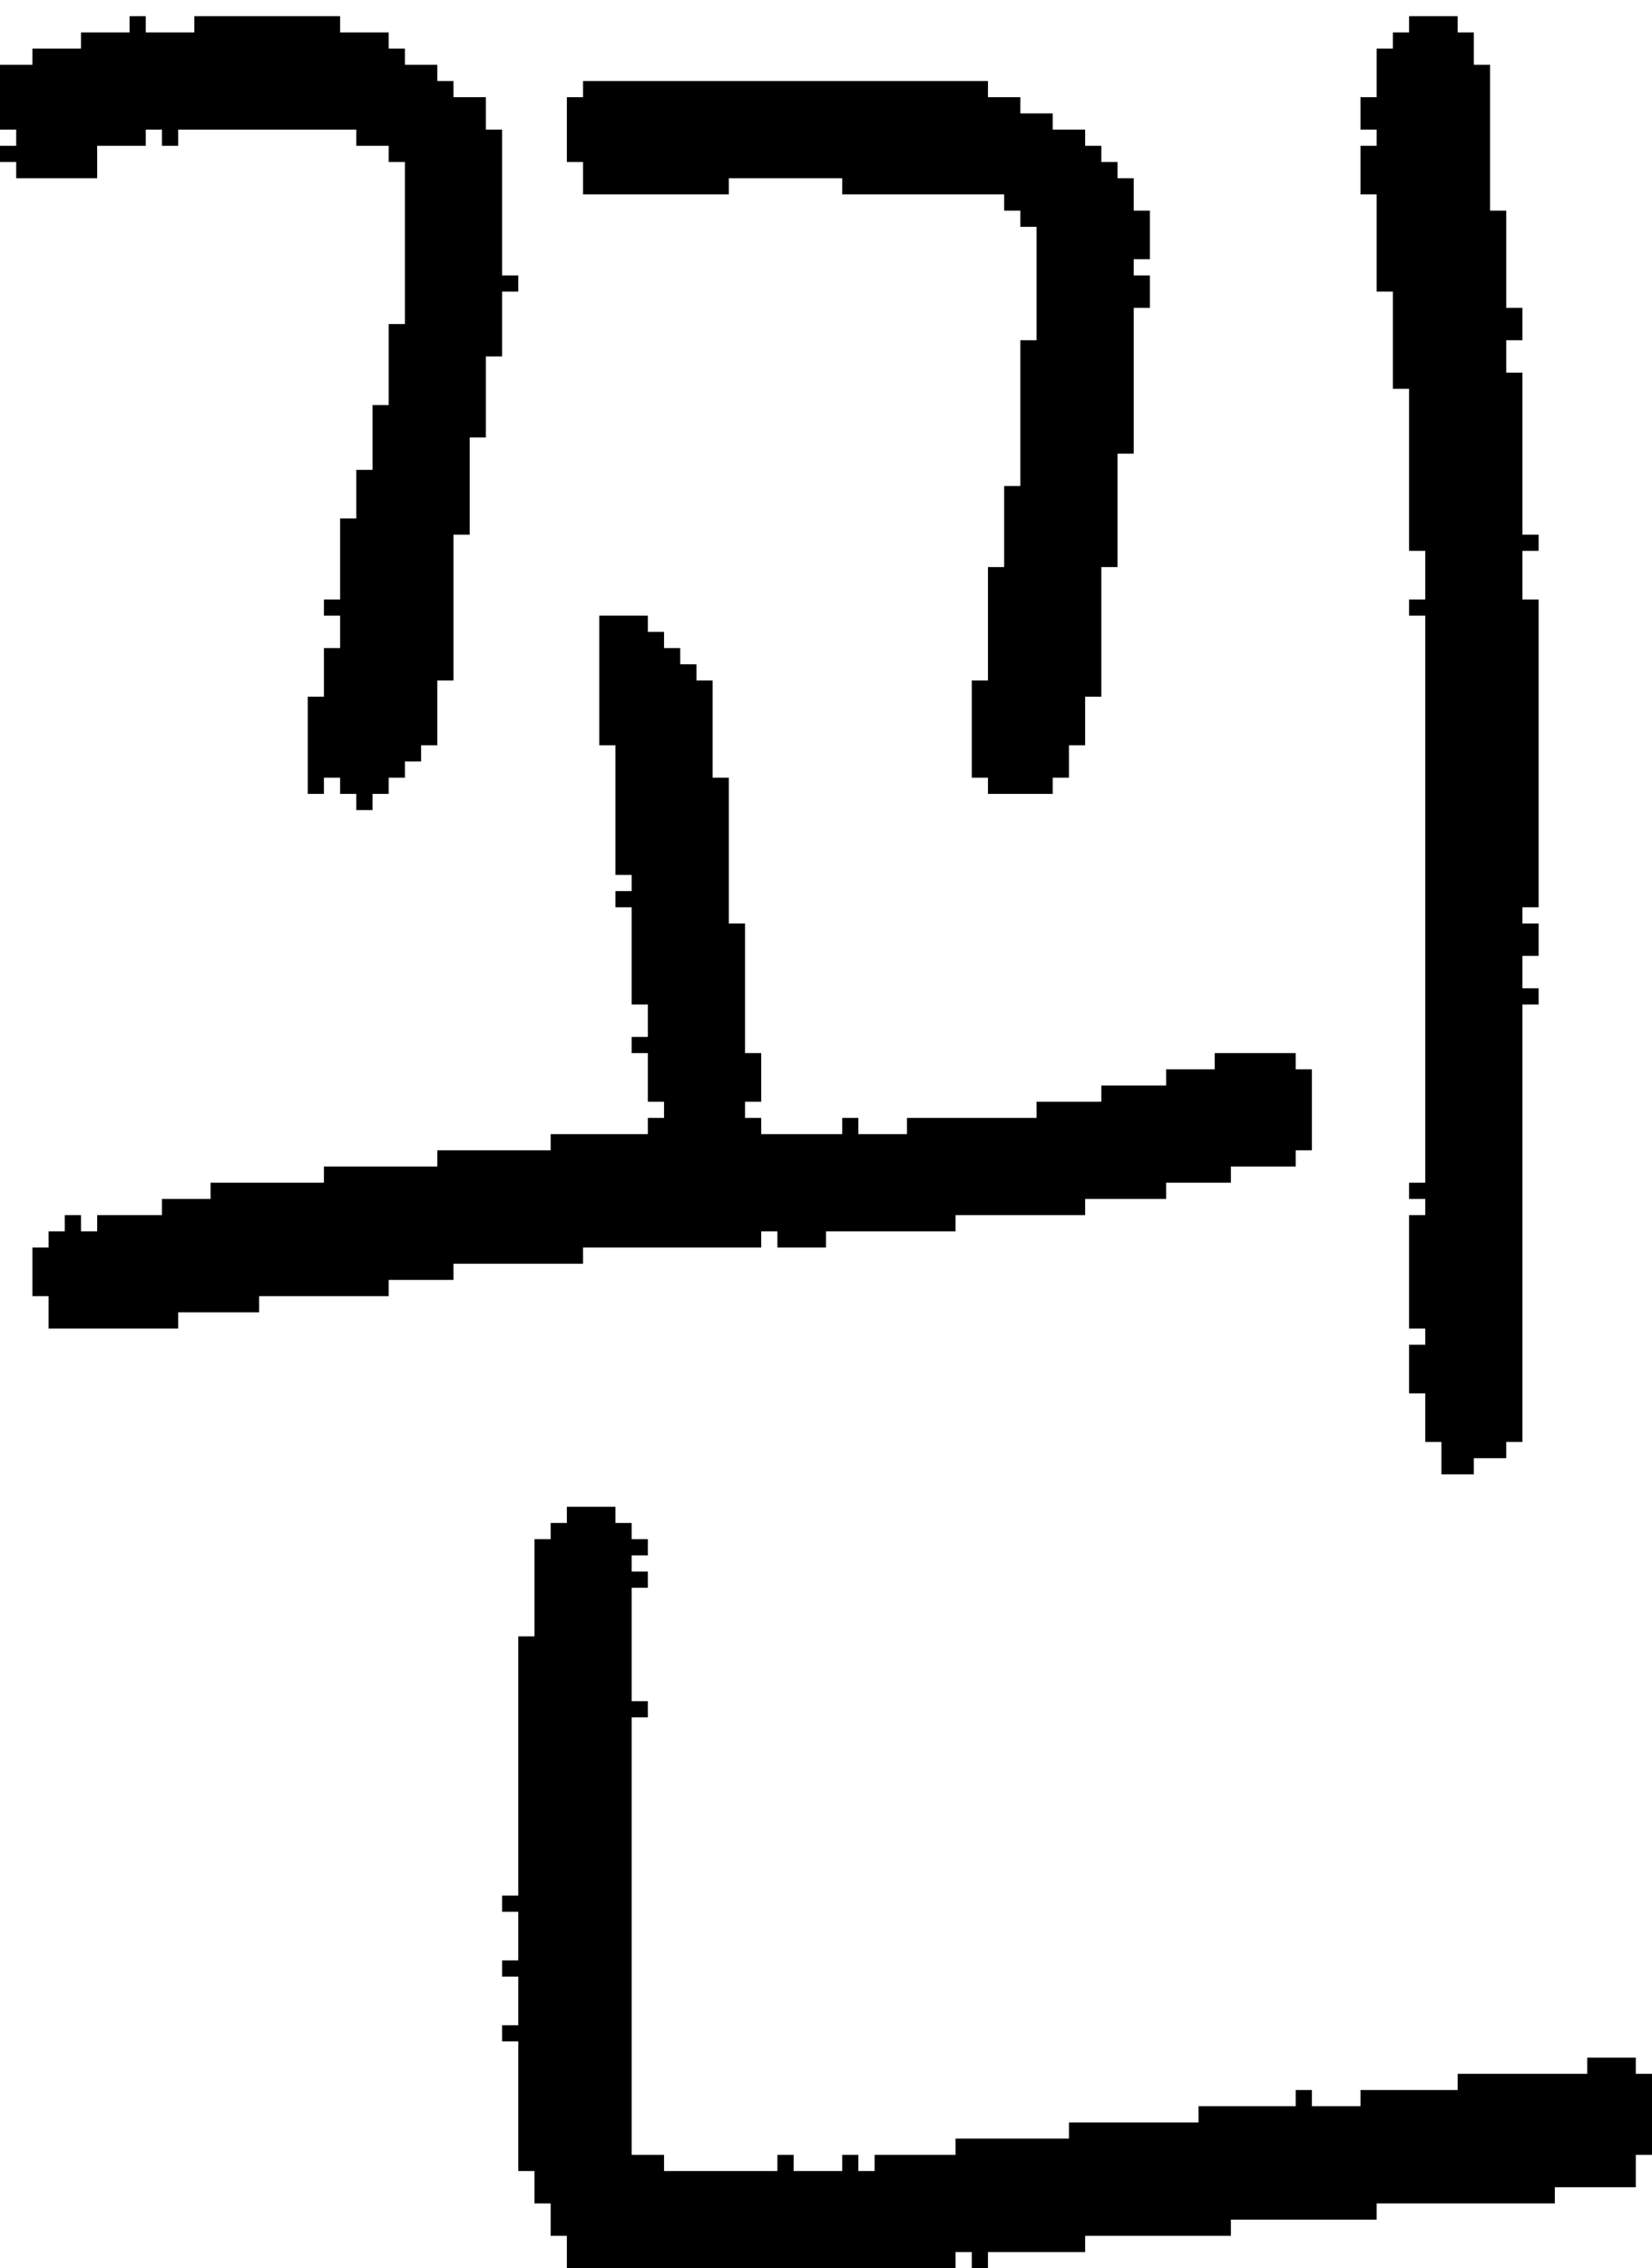 <?xml version="1.0" encoding="UTF-8" standalone="no"?>
<!DOCTYPE svg PUBLIC "-//W3C//DTD SVG 1.1//EN" 
  "http://www.w3.org/Graphics/SVG/1.1/DTD/svg11.dtd">
<svg width="102" height="140"
     xmlns="http://www.w3.org/2000/svg" version="1.1">
 <path d="  M 31,18  L 32,18  L 32,17  L 31,17  L 31,8  L 30,8  L 30,6  L 28,6  L 28,5  L 27,5  L 27,4  L 25,4  L 25,3  L 24,3  L 24,2  L 21,2  L 21,1  L 12,1  L 12,2  L 9,2  L 9,1  L 8,1  L 8,2  L 5,2  L 5,3  L 2,3  L 2,4  L 0,4  L 0,8  L 1,8  L 1,9  L 0,9  L 0,10  L 1,10  L 1,11  L 6,11  L 6,9  L 9,9  L 9,8  L 10,8  L 10,9  L 11,9  L 11,8  L 22,8  L 22,9  L 24,9  L 24,10  L 25,10  L 25,20  L 24,20  L 24,25  L 23,25  L 23,29  L 22,29  L 22,32  L 21,32  L 21,37  L 20,37  L 20,38  L 21,38  L 21,40  L 20,40  L 20,43  L 19,43  L 19,49  L 20,49  L 20,48  L 21,48  L 21,49  L 22,49  L 22,50  L 23,50  L 23,49  L 24,49  L 24,48  L 25,48  L 25,47  L 26,47  L 26,46  L 27,46  L 27,42  L 28,42  L 28,33  L 29,33  L 29,27  L 30,27  L 30,22  L 31,22  Z  " style="fill:rgb(0, 0, 0); fill-opacity:1.000; stroke:none;" />
 <path d="  M 39,56  L 39,62  L 40,62  L 40,64  L 39,64  L 39,65  L 40,65  L 40,68  L 41,68  L 41,69  L 40,69  L 40,70  L 34,70  L 34,71  L 27,71  L 27,72  L 20,72  L 20,73  L 13,73  L 13,74  L 10,74  L 10,75  L 6,75  L 6,76  L 5,76  L 5,75  L 4,75  L 4,76  L 3,76  L 3,77  L 2,77  L 2,80  L 3,80  L 3,82  L 11,82  L 11,81  L 16,81  L 16,80  L 24,80  L 24,79  L 28,79  L 28,78  L 36,78  L 36,77  L 47,77  L 47,76  L 48,76  L 48,77  L 51,77  L 51,76  L 59,76  L 59,75  L 67,75  L 67,74  L 72,74  L 72,73  L 76,73  L 76,72  L 80,72  L 80,71  L 81,71  L 81,66  L 80,66  L 80,65  L 75,65  L 75,66  L 72,66  L 72,67  L 68,67  L 68,68  L 64,68  L 64,69  L 56,69  L 56,70  L 53,70  L 53,69  L 52,69  L 52,70  L 47,70  L 47,69  L 46,69  L 46,68  L 47,68  L 47,65  L 46,65  L 46,57  L 45,57  L 45,48  L 44,48  L 44,42  L 43,42  L 43,41  L 42,41  L 42,40  L 41,40  L 41,39  L 40,39  L 40,38  L 37,38  L 37,46  L 38,46  L 38,54  L 39,54  L 39,55  L 38,55  L 38,56  Z  " style="fill:rgb(0, 0, 0); fill-opacity:1.000; stroke:none;" />
 <path d="  M 39,106  L 40,106  L 40,105  L 39,105  L 39,98  L 40,98  L 40,97  L 39,97  L 39,96  L 40,96  L 40,95  L 39,95  L 39,94  L 38,94  L 38,93  L 35,93  L 35,94  L 34,94  L 34,95  L 33,95  L 33,101  L 32,101  L 32,117  L 31,117  L 31,118  L 32,118  L 32,121  L 31,121  L 31,122  L 32,122  L 32,125  L 31,125  L 31,126  L 32,126  L 32,134  L 33,134  L 33,136  L 34,136  L 34,138  L 35,138  L 35,140  L 59,140  L 59,139  L 60,139  L 60,140  L 61,140  L 61,139  L 67,139  L 67,138  L 76,138  L 76,137  L 85,137  L 85,136  L 96,136  L 96,135  L 101,135  L 101,133  L 102,133  L 102,128  L 101,128  L 101,127  L 98,127  L 98,128  L 90,128  L 90,129  L 84,129  L 84,130  L 81,130  L 81,129  L 80,129  L 80,130  L 74,130  L 74,131  L 66,131  L 66,132  L 59,132  L 59,133  L 54,133  L 54,134  L 53,134  L 53,133  L 52,133  L 52,134  L 49,134  L 49,133  L 48,133  L 48,134  L 41,134  L 41,133  L 39,133  Z  " style="fill:rgb(0, 0, 0); fill-opacity:1.000; stroke:none;" />
 <path d="  M 63,30  L 62,30  L 62,35  L 61,35  L 61,42  L 60,42  L 60,48  L 61,48  L 61,49  L 65,49  L 65,48  L 66,48  L 66,46  L 67,46  L 67,43  L 68,43  L 68,35  L 69,35  L 69,28  L 70,28  L 70,19  L 71,19  L 71,17  L 70,17  L 70,16  L 71,16  L 71,13  L 70,13  L 70,11  L 69,11  L 69,10  L 68,10  L 68,9  L 67,9  L 67,8  L 65,8  L 65,7  L 63,7  L 63,6  L 61,6  L 61,5  L 36,5  L 36,6  L 35,6  L 35,10  L 36,10  L 36,12  L 45,12  L 45,11  L 52,11  L 52,12  L 62,12  L 62,13  L 63,13  L 63,14  L 64,14  L 64,21  L 63,21  Z  " style="fill:rgb(0, 0, 0); fill-opacity:1.000; stroke:none;" />
 <path d="  M 88,73  L 87,73  L 87,74  L 88,74  L 88,75  L 87,75  L 87,82  L 88,82  L 88,83  L 87,83  L 87,86  L 88,86  L 88,89  L 89,89  L 89,91  L 91,91  L 91,90  L 93,90  L 93,89  L 94,89  L 94,62  L 95,62  L 95,61  L 94,61  L 94,59  L 95,59  L 95,57  L 94,57  L 94,56  L 95,56  L 95,37  L 94,37  L 94,34  L 95,34  L 95,33  L 94,33  L 94,23  L 93,23  L 93,21  L 94,21  L 94,19  L 93,19  L 93,13  L 92,13  L 92,4  L 91,4  L 91,2  L 90,2  L 90,1  L 87,1  L 87,2  L 86,2  L 86,3  L 85,3  L 85,6  L 84,6  L 84,8  L 85,8  L 85,9  L 84,9  L 84,12  L 85,12  L 85,18  L 86,18  L 86,24  L 87,24  L 87,34  L 88,34  L 88,37  L 87,37  L 87,38  L 88,38  Z  " style="fill:rgb(0, 0, 0); fill-opacity:1.000; stroke:none;" />
</svg>
